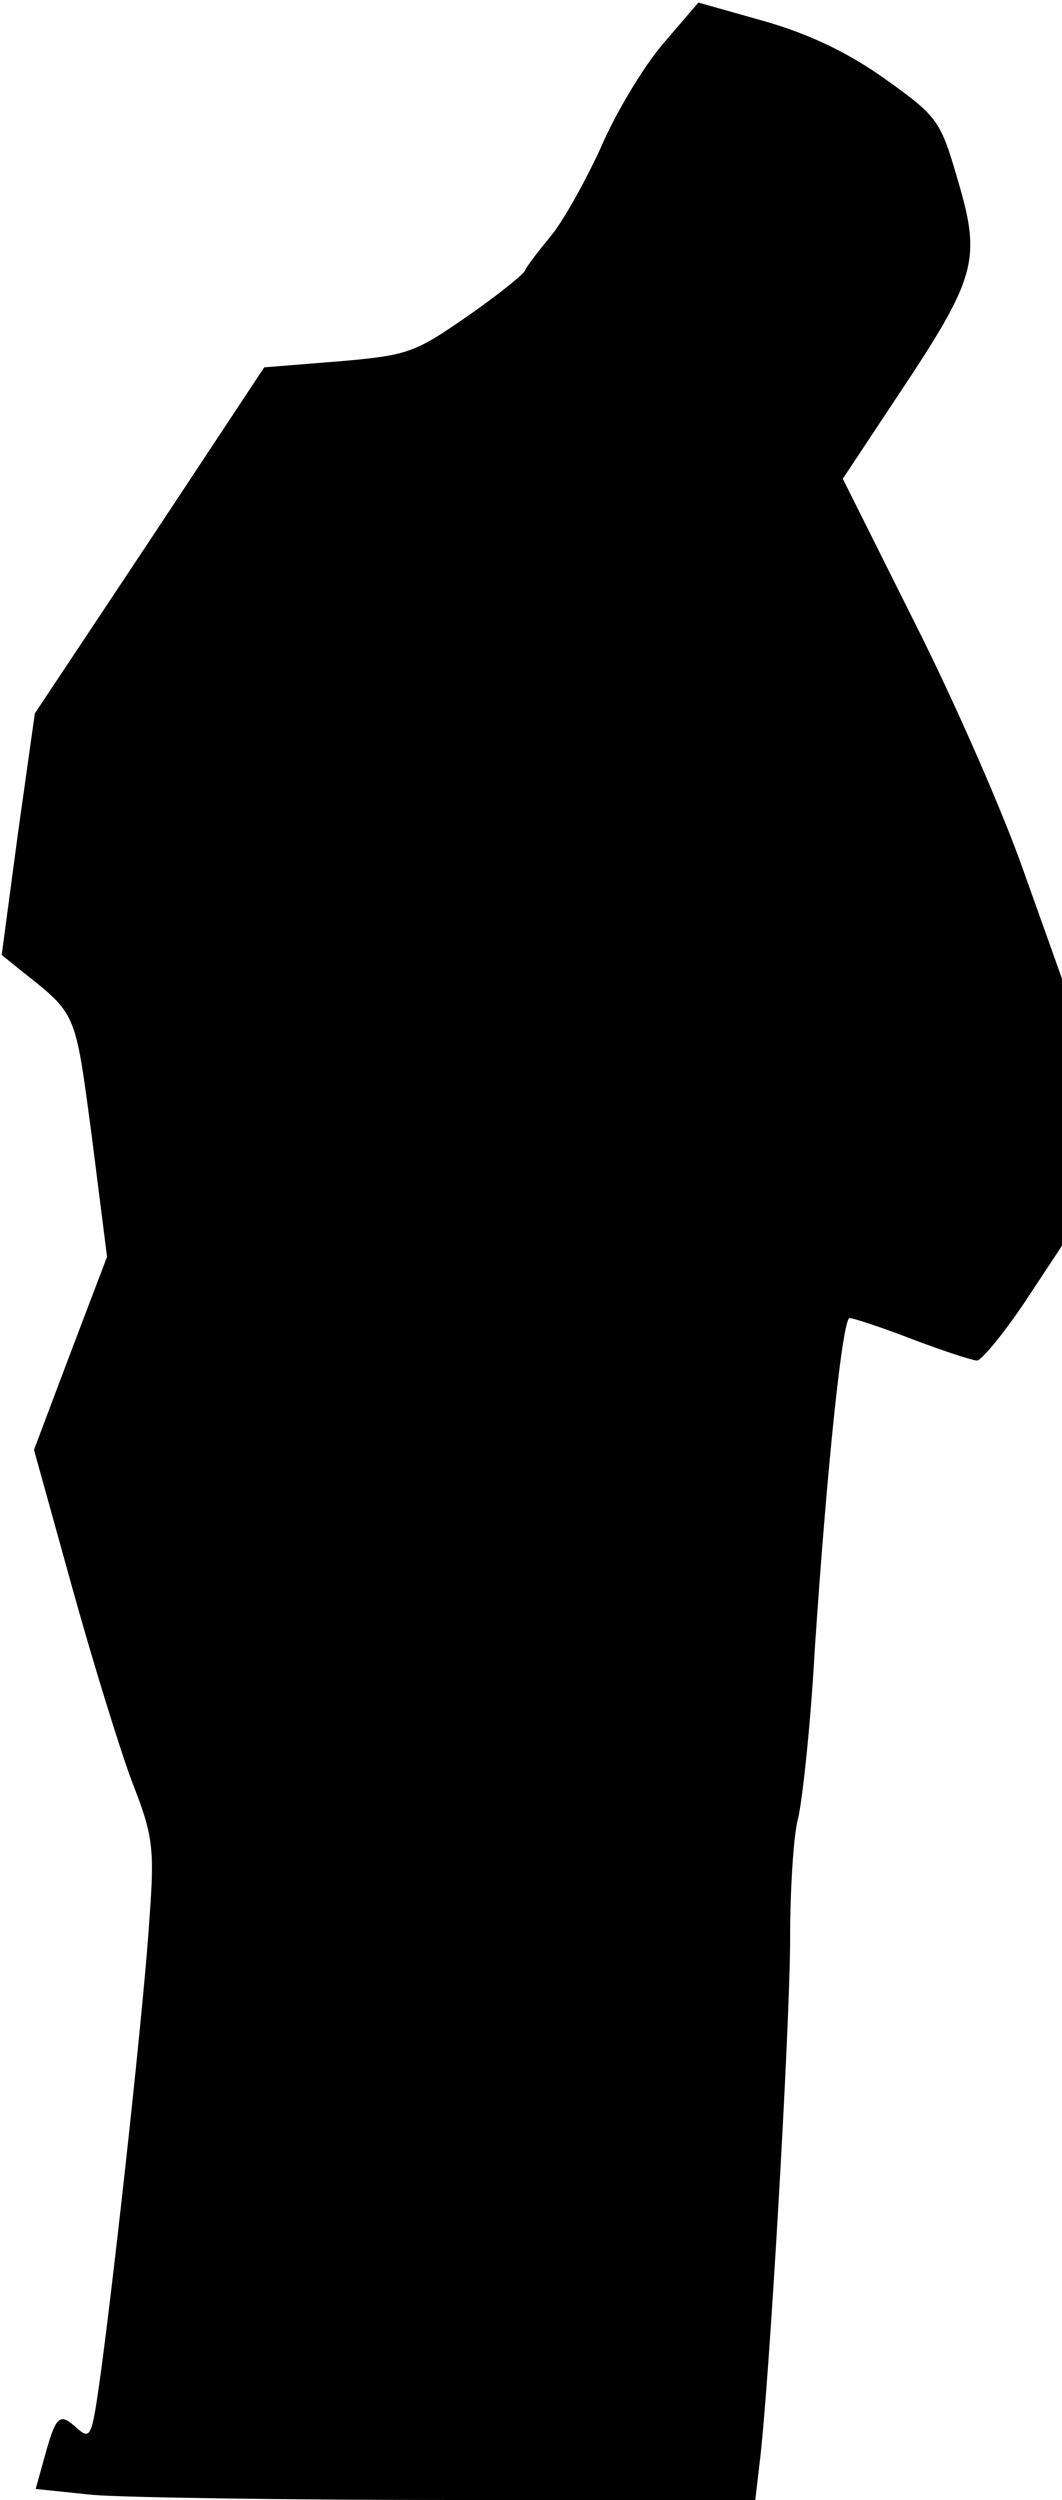 <?xml version="1.0" standalone="no"?>
<!DOCTYPE svg PUBLIC "-//W3C//DTD SVG 20010904//EN"
 "http://www.w3.org/TR/2001/REC-SVG-20010904/DTD/svg10.dtd">
<svg version="1.0" xmlns="http://www.w3.org/2000/svg"
 width="125pt" height="294pt" viewBox="0 0 125 294"
 preserveAspectRatio="xMidYMid meet">
<g transform="translate(0,294) scale(0.1,-0.1)"
fill="#000000" stroke="none">
<path fill="#000000" stroke="none" d="M780 2888 c-23 -27 -56 -82 -73 -122
-18 -39 -44 -86 -59 -104 -14 -17 -28 -35 -30 -40 -1 -4 -32 -29 -68 -54 -62
-43 -70 -46 -152 -53 l-87 -7 -135 -204 -135 -203 -20 -142 -19 -142 21 -17
c68 -54 65 -47 85 -196 l18 -142 -43 -113 -43 -114 45 -162 c25 -90 57 -193
71 -230 24 -61 26 -77 20 -158 -6 -97 -39 -398 -57 -533 -11 -79 -12 -82 -29
-67 -20 18 -24 15 -38 -36 l-10 -36 67 -7 c36 -3 227 -6 423 -6 l357 0 5 43
c11 85 36 516 36 618 0 57 4 120 9 139 5 19 15 109 20 200 15 224 33 390 41
390 4 0 38 -11 74 -25 37 -14 71 -25 76 -25 5 0 30 30 55 67 l45 68 0 157 0
157 -45 126 c-24 69 -82 201 -129 294 l-84 168 65 98 c92 138 98 159 71 251
-21 72 -23 76 -86 121 -45 32 -90 53 -142 68 l-78 22 -42 -49z"/>
</g>
</svg>
